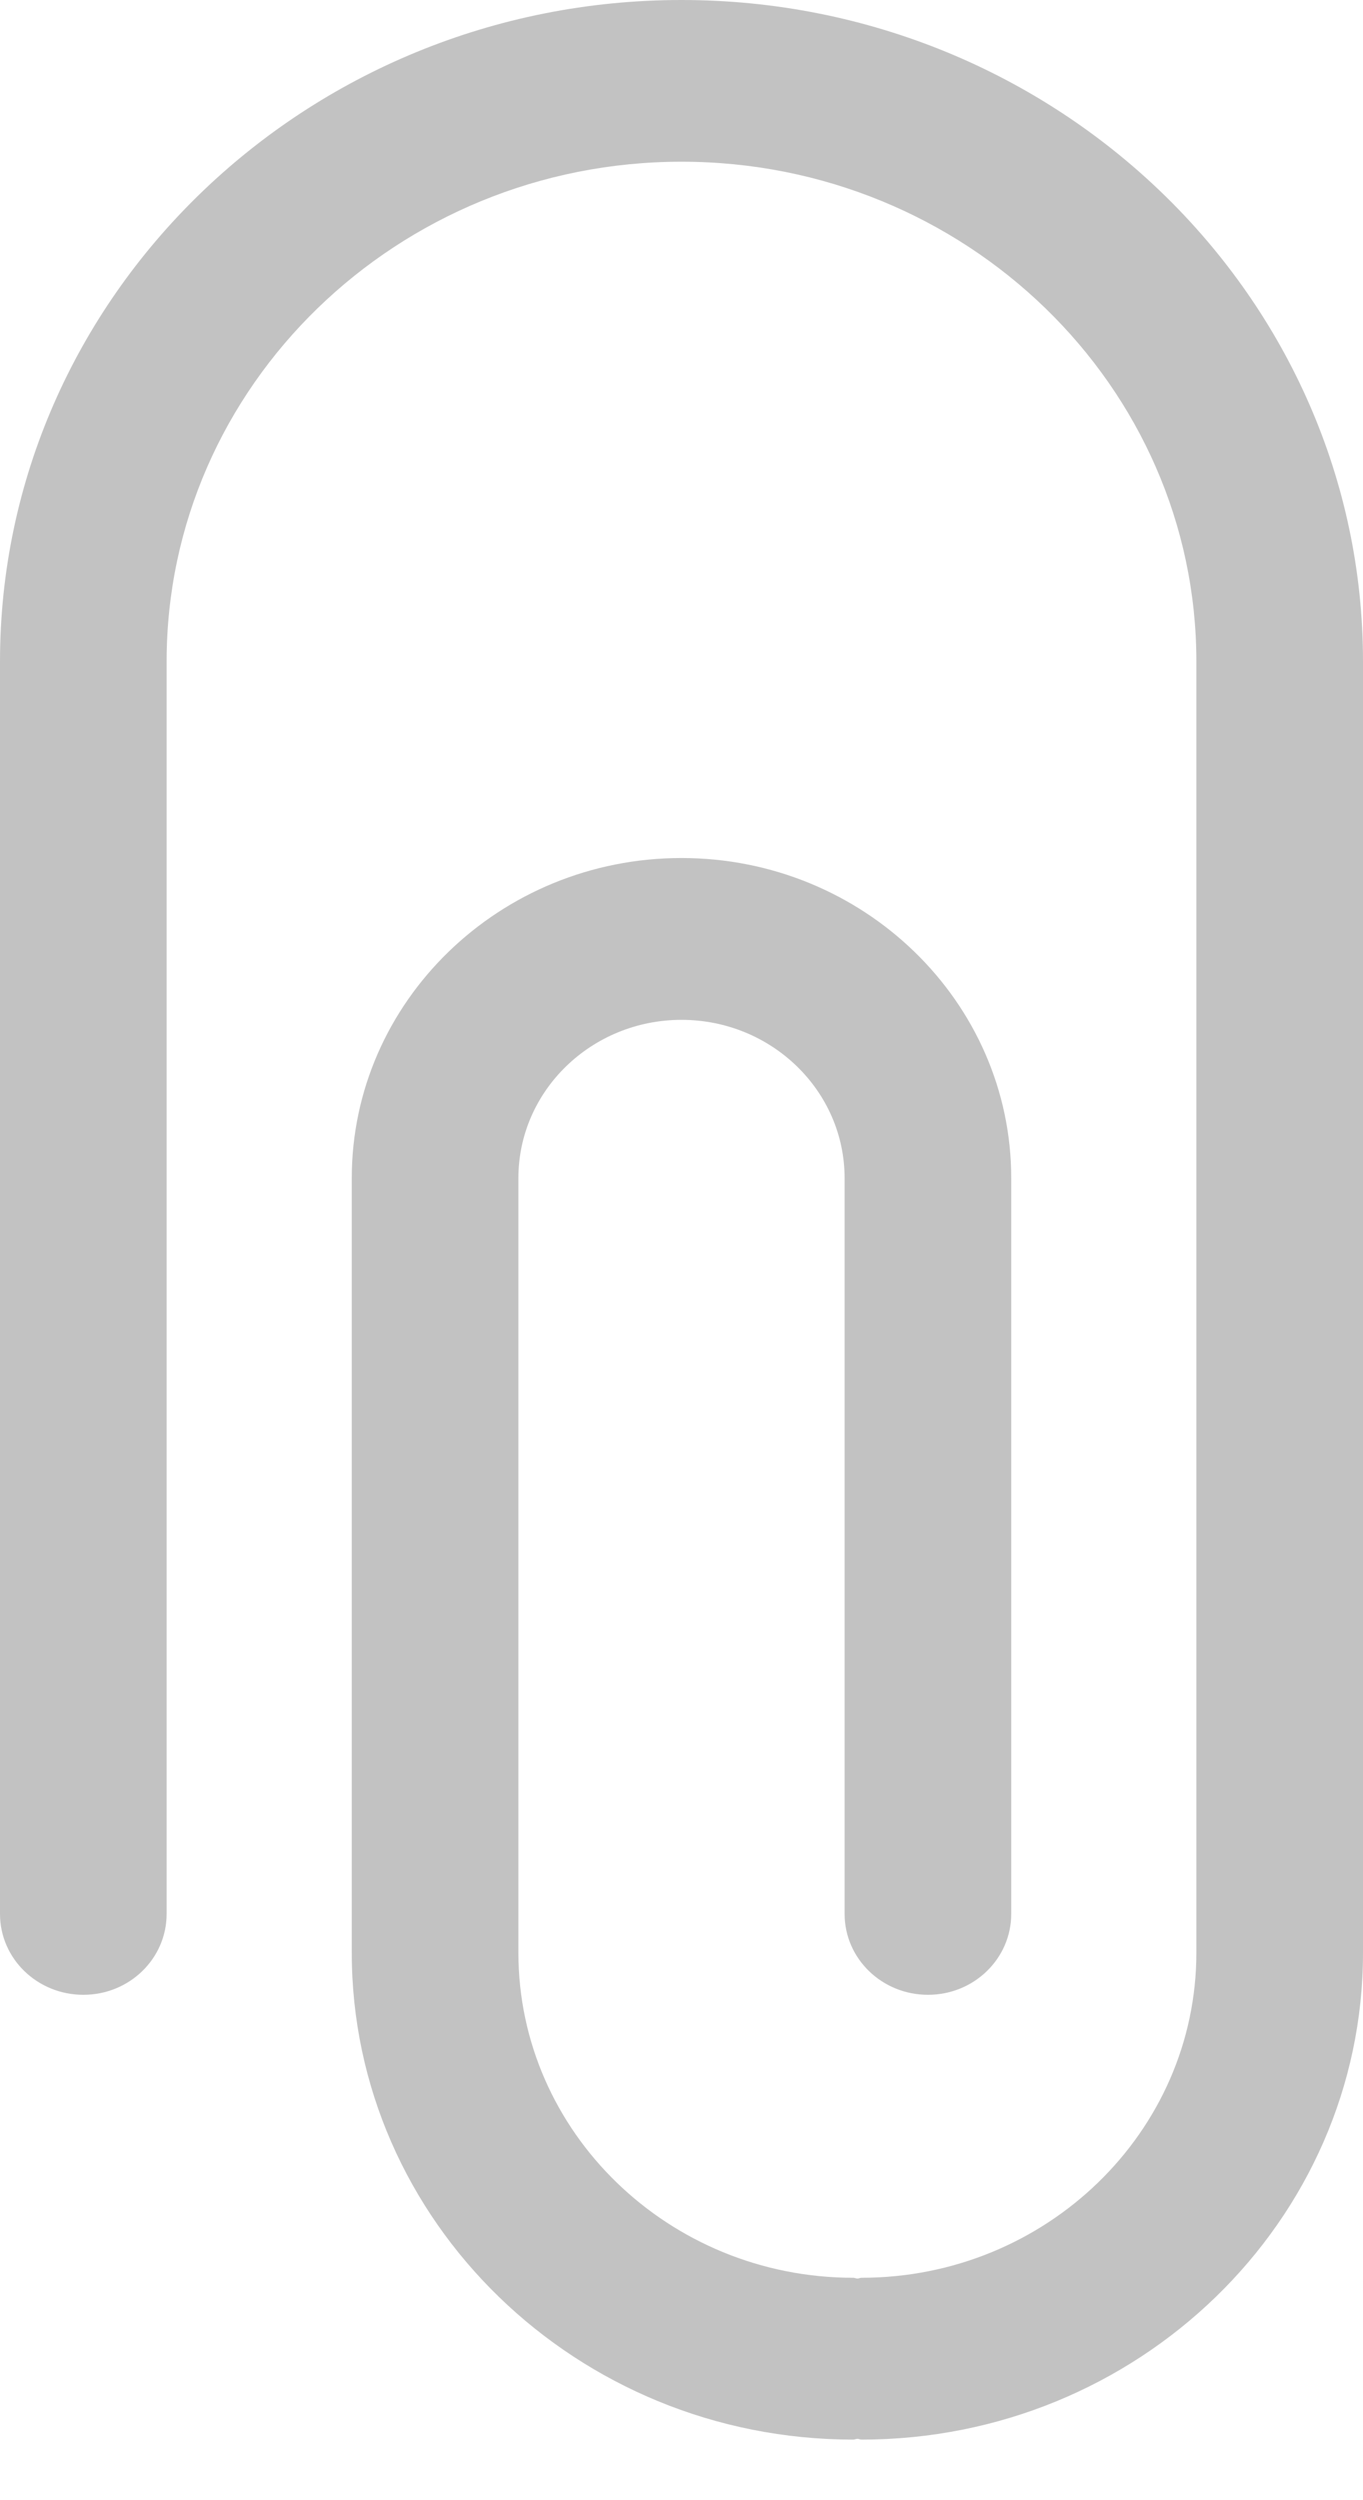<svg width="12" height="22" viewBox="0 0 12 22" fill="none" xmlns="http://www.w3.org/2000/svg">
<path d="M6 0C2.692 0 0 2.611 0 5.821V16.841C0 17.235 0.328 17.553 0.734 17.553C1.139 17.553 1.467 17.235 1.467 16.841V5.821C1.467 3.396 3.5 1.423 6 1.423C8.5 1.423 10.533 3.396 10.533 5.821V17.182C10.533 18.76 9.21 20.043 7.584 20.043C7.572 20.043 7.561 20.05 7.549 20.05C7.536 20.05 7.526 20.043 7.513 20.043C5.887 20.043 4.564 18.76 4.564 17.182V10.367C4.564 9.598 5.208 8.974 6 8.974C6.792 8.974 7.436 9.598 7.436 10.367V16.841C7.436 17.235 7.765 17.553 8.17 17.553C8.575 17.553 8.903 17.235 8.903 16.841V10.367C8.903 8.814 7.601 7.55 6 7.55C4.399 7.55 3.097 8.814 3.097 10.367V17.182C3.097 19.544 5.077 21.467 7.513 21.467C7.526 21.467 7.536 21.46 7.549 21.46C7.561 21.46 7.572 21.467 7.584 21.467C10.019 21.467 12 19.544 12 17.182V5.821C12 2.611 9.308 0 6 0Z" fill="#868686" fill-opacity="0.5"/>
</svg>
